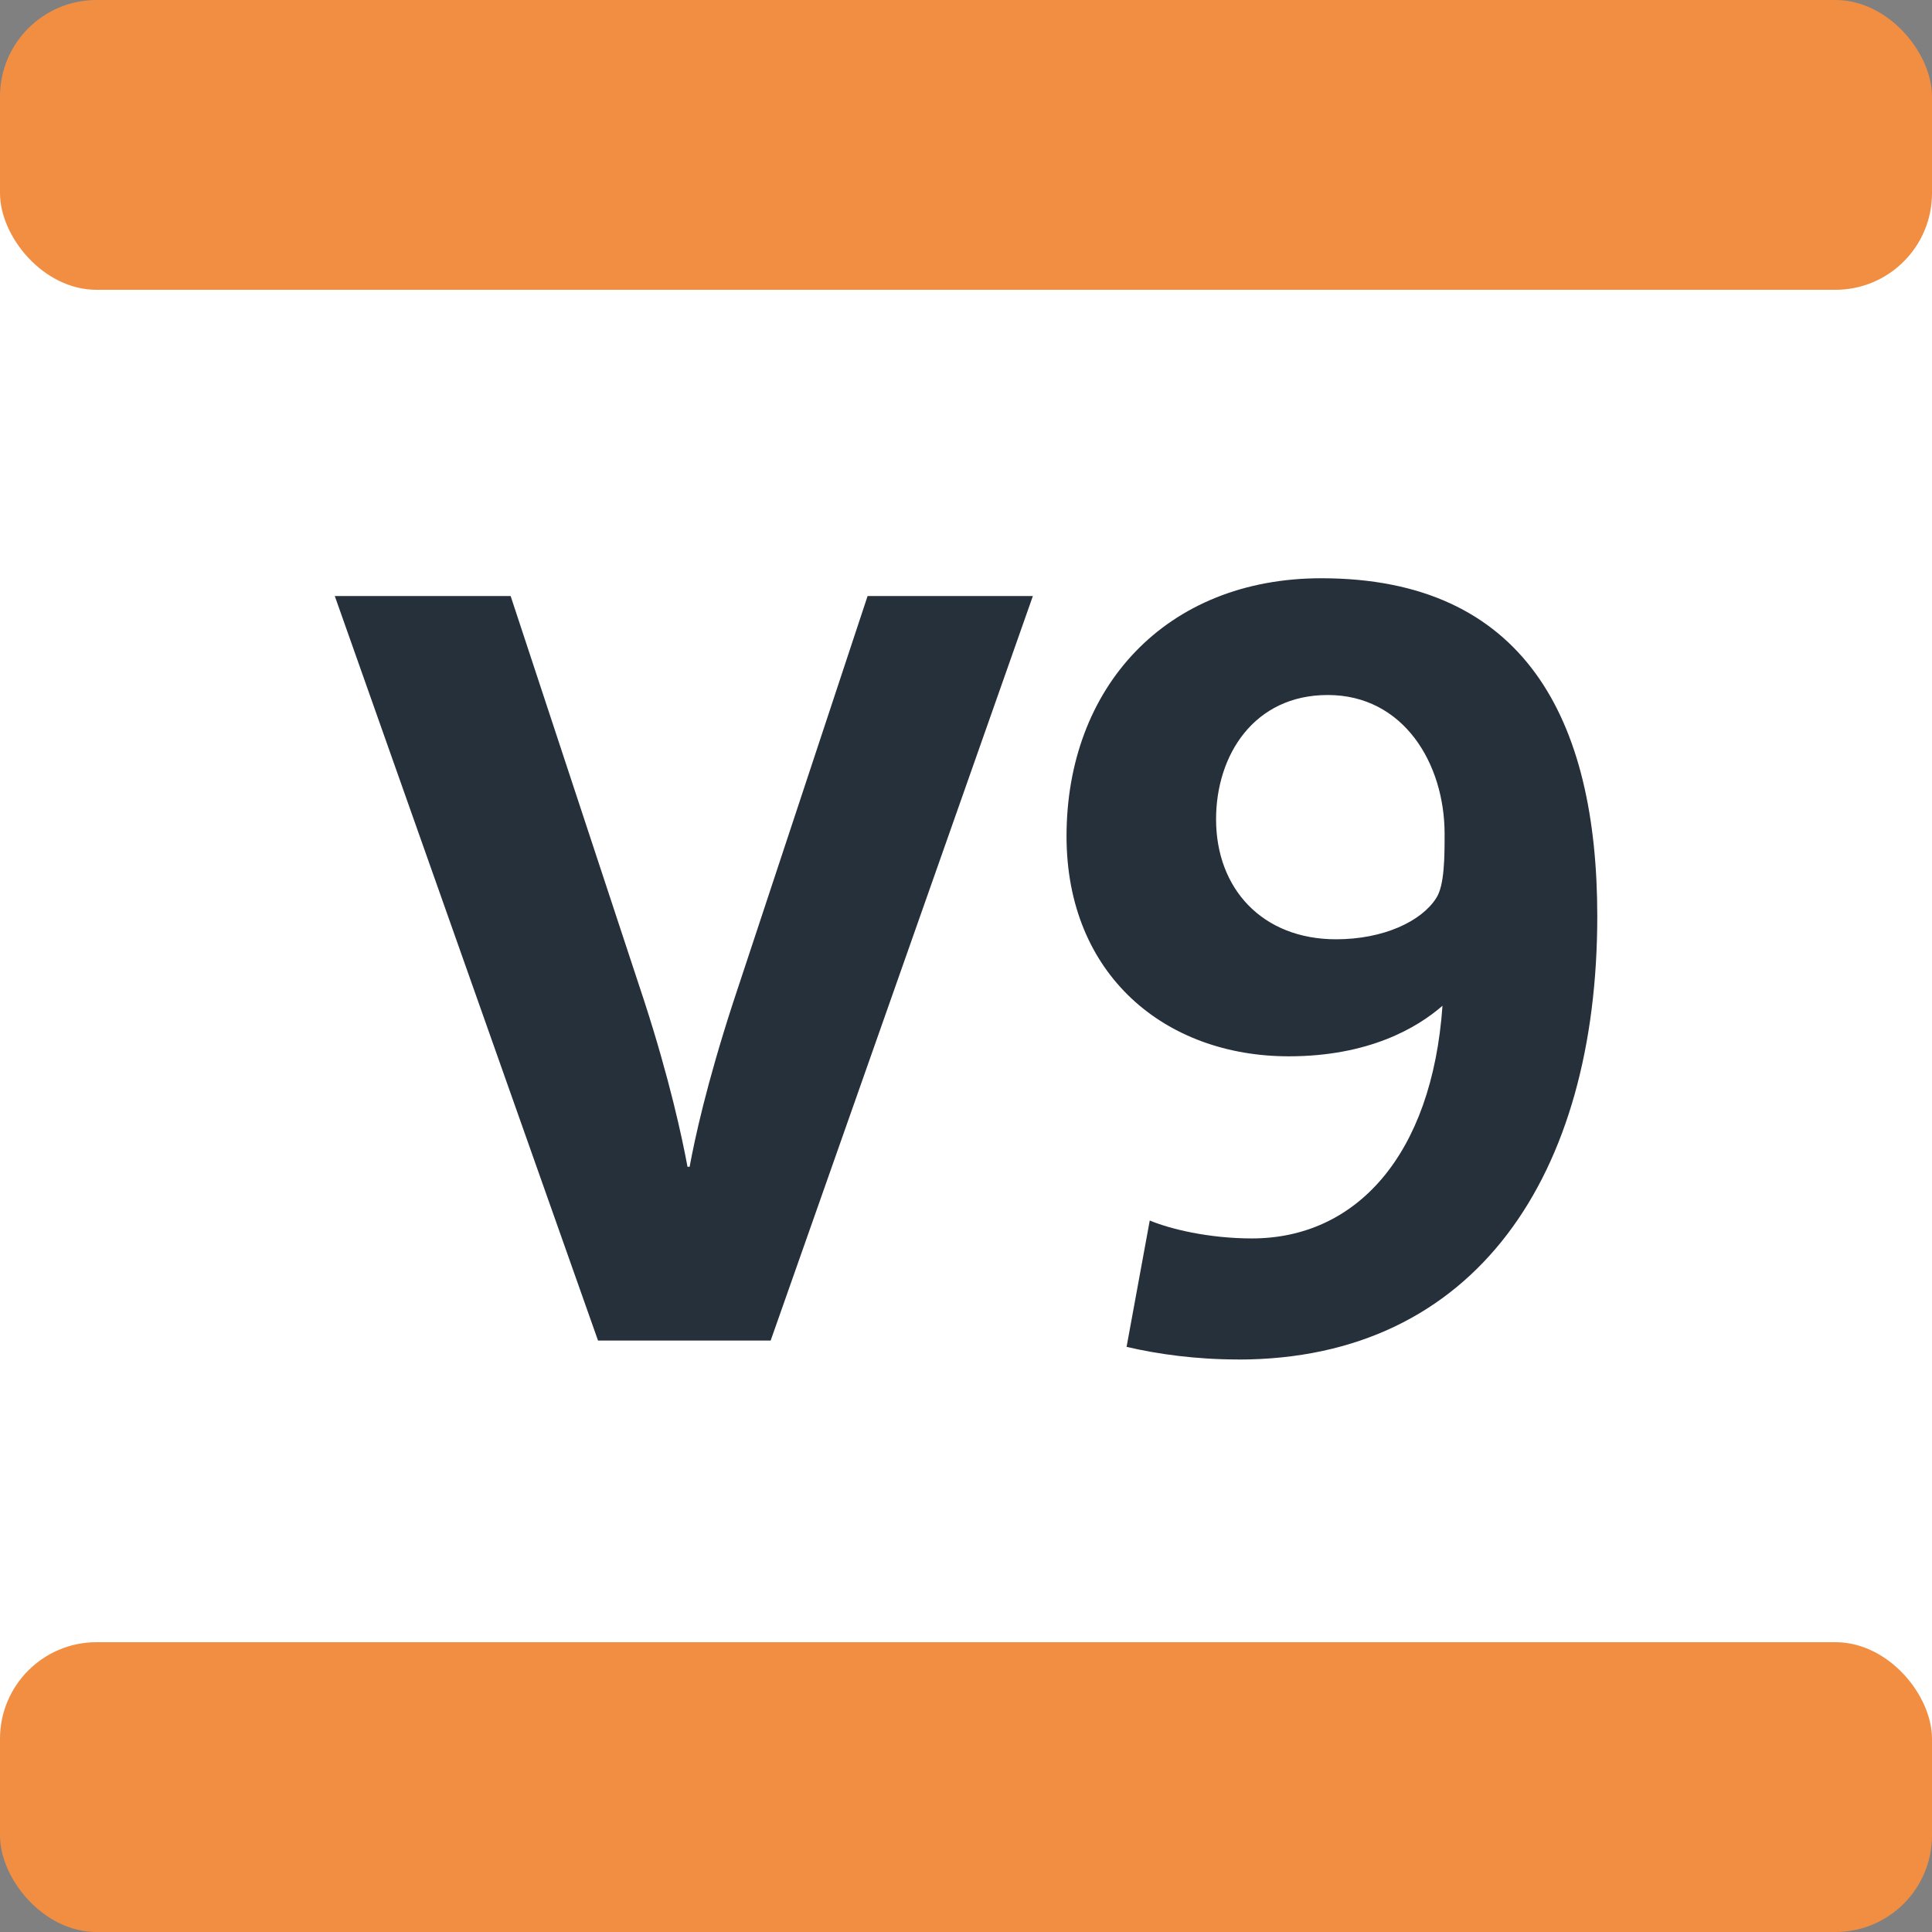 <?xml version="1.0" encoding="UTF-8"?>
<svg xmlns="http://www.w3.org/2000/svg" width="250px" height="250px" viewBox="0 0 283.46 283.46" fill="#F28E42">
	<rect x="0" y="0" width="283.46" height="283.46" fill="#808080" stroke="none"/>
	<title>Paris transit icons - Vélo 9</title>
	<path fill="#FFF" d="M0,28.35h283.46v226.76H0z"/>
	<rect width="283.46" height="42.52" rx="14.17"/>
	<rect width="283.46" height="42.52" rx="14.17" y="240.94"/>
	<path fill="#25303B" d="m113.08,196.68h-25.34l-38.62-109.23h25.8l19.62,59.48c3.71,11.43,5.56,20.08,6.33,24.26h.31c.77-4.17,2.47-12.05,6.33-23.95l19.78-59.79h24.25l-38.47,109.23zM181.67,199.46c-6.18,0-11.74-.77-16.38-1.85l3.4-18.54c2.94,1.24,8.65,2.63,14.99,2.63,15.3,0,26.42-12.21,27.96-34.14-3.71,3.24-10.81,7.42-22.56,7.42-18.08,0-32.6-11.9-32.6-32.29,0-21.78,14.52-37.85,37.39-37.85,29.82,0,40.48,20.7,40.48,49.59,0,37.85-17.77,65.04-52.68,65.04Zm13.13-97.49c-10.81,0-16.38,8.81-16.38,18.23,0,10.2,6.8,17.61,17.61,17.61,6.95,0,12.51-2.63,14.68-6.03,1.24-1.85,1.24-6.18,1.24-9.42,0-10.35-6.03-20.39-17.15-20.39Z"/>
</svg>